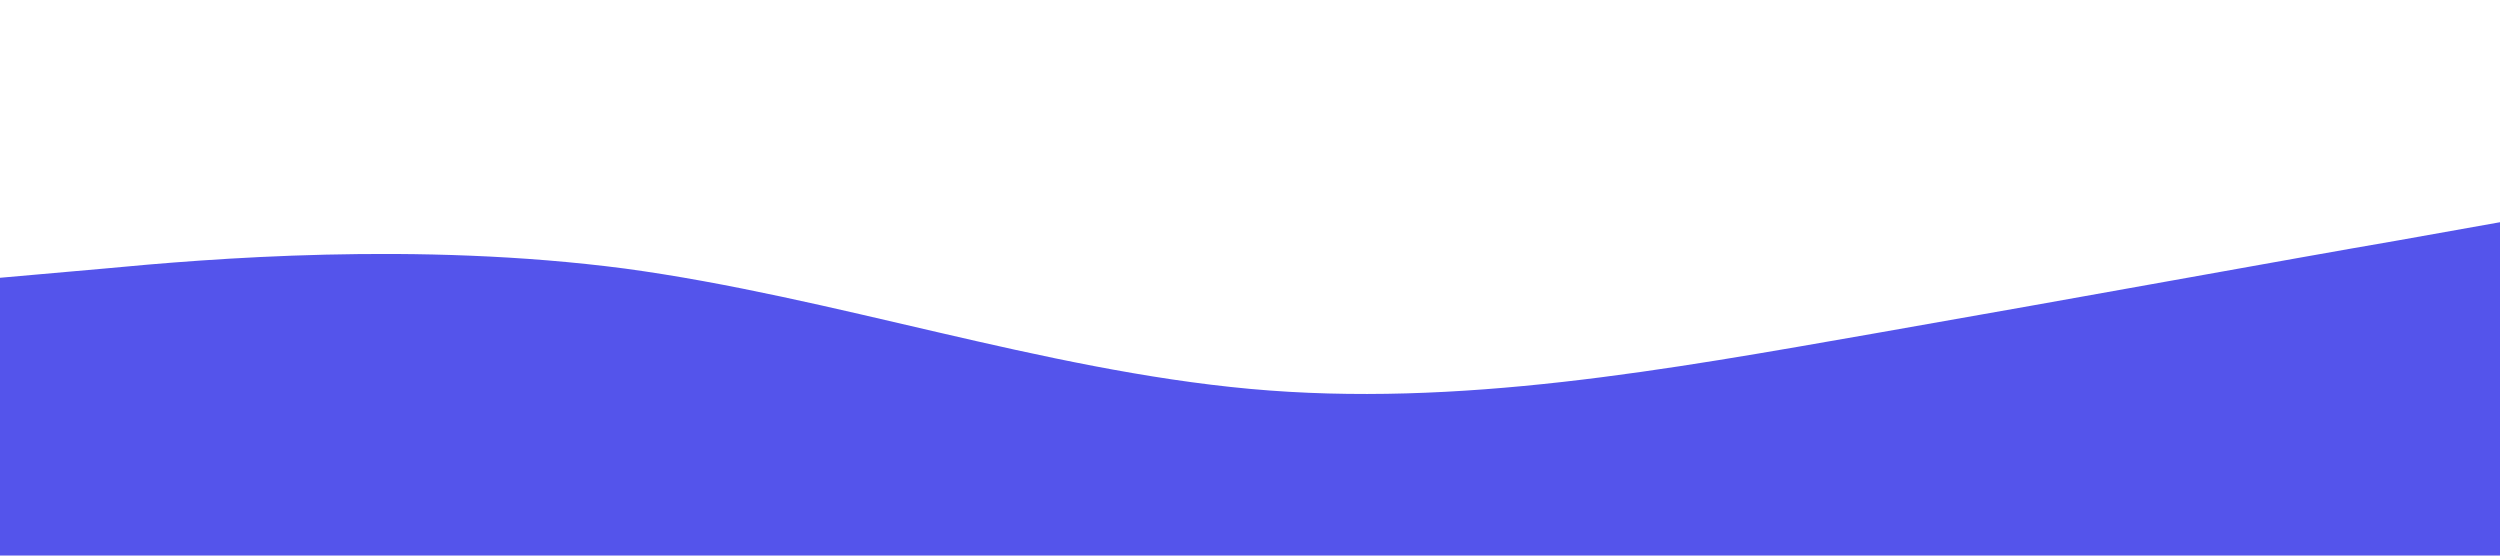 <?xml version="1.0" standalone="no"?><svg xmlns="http://www.w3.org/2000/svg" viewBox="0 0 1440 320"><path fill="#5454eb" fill-opacity="1" d="M0,160L60,154.7C120,149,240,139,360,154.7C480,171,600,213,720,224C840,235,960,213,1080,192C1200,171,1320,149,1380,138.7L1440,128L1440,320L1380,320C1320,320,1200,320,1080,320C960,320,840,320,720,320C600,320,480,320,360,320C240,320,120,320,60,320L0,320Z"></path></svg>